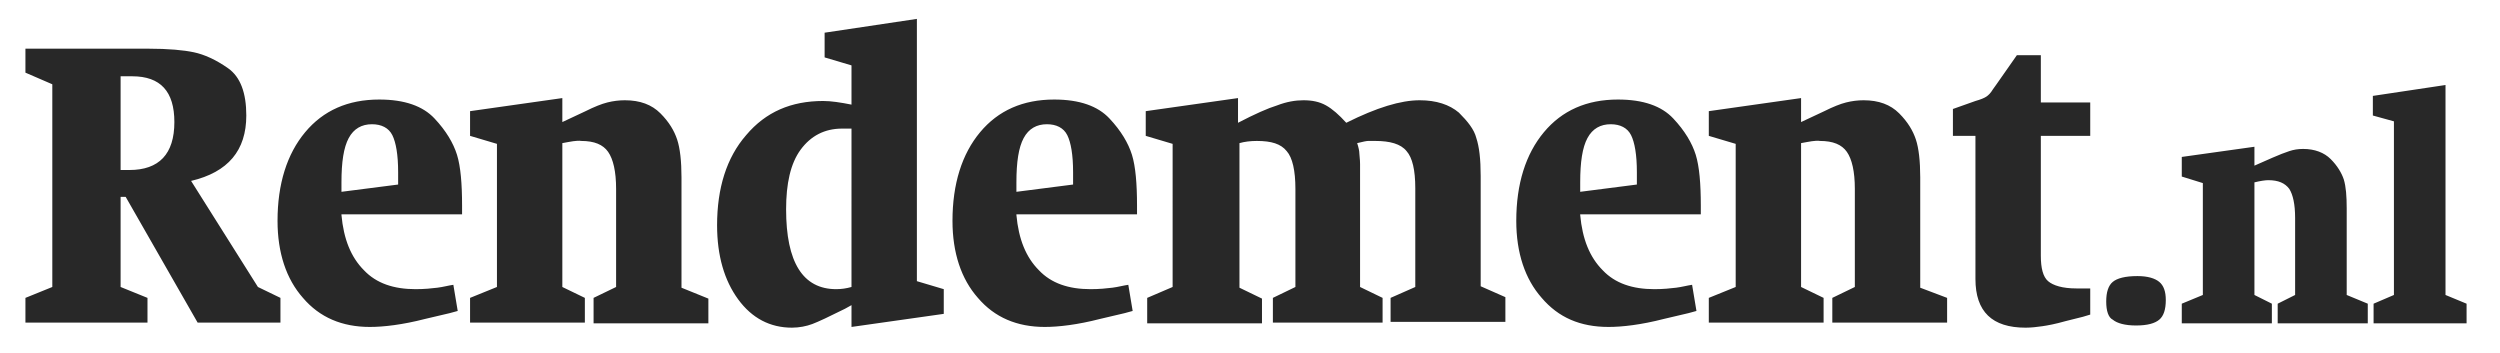<svg id="Layer_1" xmlns="http://www.w3.org/2000/svg" viewBox="0 0 344.1 48.6"><style>.st0{fill:#282828}</style><path class="st0" d="M16.6 27.1v12.4l3.7 1.5v3.4H3.5V41l3.7-1.5V11.6L3.5 10V6.7h16.9c2.8 0 4.9.2 6.3.5 1.4.3 3 1 4.7 2.2s2.5 3.4 2.5 6.5c0 4.8-2.5 7.8-7.6 9l9.2 14.6 3.1 1.5v3.4H27.2l-9.9-17.3h-.7zm0-3.7h1.2c4.1 0 6.2-2.2 6.2-6.6 0-4.2-1.9-6.3-5.8-6.3h-1.6v12.9zM47 29.6c.3 3.3 1.3 5.8 3.1 7.6 1.7 1.8 4.1 2.6 7.1 2.6 1.2 0 2.2-.1 3-.2.8-.1 1.5-.3 2.2-.4l.6 3.6-1.1.3-3.4.8c-3.1.8-5.7 1.1-7.6 1.1-3.8 0-6.9-1.3-9.2-4-2.3-2.6-3.5-6.2-3.5-10.6 0-5.1 1.3-9.2 3.8-12.2s5.9-4.5 10.2-4.5c3.5 0 6 .9 7.6 2.6s2.6 3.4 3.1 5 .7 4 .7 7v1.2H47v.1zm0-3.2l7.8-1v-1.7c0-2.4-.3-4.1-.8-5.1s-1.5-1.5-2.8-1.5c-1.4 0-2.5.6-3.2 1.9s-1 3.3-1 6.1v1.3zm30.4-6.7v19.8l3.1 1.5v3.4H64.7V41l3.7-1.5V19.8l-3.7-1.1v-3.4l12.7-1.8v3.3l3.2-1.5c1.2-.6 2.2-1 3-1.2s1.6-.3 2.4-.3c2.1 0 3.7.6 4.9 1.8 1.2 1.2 1.9 2.4 2.3 3.6.4 1.2.6 3 .6 5.2v15.2l3.7 1.5v3.4H81.7V41l3.1-1.5V26c0-2.4-.4-4.1-1.1-5.1s-1.9-1.5-3.7-1.5c-.6-.1-1.5.1-2.6.3zM117.2 42l-.9.5c-2.2 1.1-3.7 1.8-4.5 2.1s-1.8.5-2.8.5c-3 0-5.5-1.3-7.4-3.9-1.9-2.6-2.9-6-2.9-10.2 0-5.1 1.3-9.3 4-12.4 2.7-3.2 6.2-4.7 10.6-4.7 1.1 0 2.4.2 3.9.5V9l-3.7-1.1V4.5l12.7-1.9v36.1l3.7 1.1v3.4L117.2 45v-3zm0-24.3h-1.3c-2.4 0-4.3 1-5.7 2.9-1.4 1.9-2 4.7-2 8.2 0 7.3 2.3 11 6.9 11 .7 0 1.4-.1 2.1-.3V17.7zm22.7 11.9c.3 3.3 1.3 5.8 3.1 7.6 1.7 1.8 4.1 2.6 7.1 2.6 1.2 0 2.2-.1 3-.2.8-.1 1.5-.3 2.2-.4l.6 3.6-1.1.3-3.4.8c-3.1.8-5.7 1.1-7.6 1.1-3.8 0-6.9-1.3-9.2-4-2.3-2.6-3.5-6.2-3.5-10.6 0-5.1 1.3-9.2 3.8-12.2s5.9-4.5 10.2-4.5c3.5 0 6 .9 7.6 2.6s2.6 3.4 3.1 5 .7 4 .7 7v1.2h-16.6v.1zm0-3.2l7.8-1v-1.7c0-2.4-.3-4.1-.8-5.1s-1.5-1.5-2.8-1.5c-1.4 0-2.5.6-3.2 1.9s-1 3.3-1 6.1v1.3zm21.5 13.1V19.8l-3.7-1.1v-3.4l12.7-1.8v3.4c2.3-1.2 4.1-2 5.4-2.4 1.3-.5 2.5-.7 3.6-.7 1.2 0 2.2.2 3.1.7.9.5 1.8 1.3 2.8 2.4 4.2-2.1 7.5-3.1 10.1-3.1 2.3 0 4.1.6 5.4 1.7 1.2 1.2 2.1 2.3 2.4 3.5.4 1.2.6 2.9.6 5.2v15.2l3.4 1.5v3.4h-15.8V41l3.4-1.5V25.9c0-2.5-.4-4.2-1.2-5.1-.8-1-2.3-1.4-4.3-1.4h-1c-.2 0-.7.1-1.5.3.2.6.3 1.1.3 1.4s.1.8.1 1.5v16.9l3.1 1.5v3.4h-15.1V41l3.1-1.5V26c0-2.5-.4-4.3-1.2-5.2-.8-1-2.1-1.4-4.1-1.4-.9 0-1.7.1-2.4.3v19.9l3.1 1.5v3.4h-15.8V41l3.5-1.5zm56.1-9.9c.3 3.3 1.3 5.8 3.1 7.6 1.7 1.8 4.1 2.6 7.1 2.6 1.2 0 2.2-.1 3-.2.8-.1 1.5-.3 2.2-.4l.6 3.6-1.1.3-3.4.8c-3.1.8-5.7 1.1-7.6 1.1-3.9 0-6.9-1.3-9.2-4-2.3-2.6-3.5-6.2-3.5-10.6 0-5.1 1.3-9.2 3.8-12.2s5.9-4.5 10.2-4.5c3.5 0 6 .9 7.6 2.6s2.6 3.4 3.1 5 .7 4 .7 7v1.2h-16.6v.1zm0-3.2l7.8-1v-1.7c0-2.4-.3-4.1-.8-5.1s-1.5-1.5-2.8-1.5c-1.4 0-2.5.6-3.2 1.9s-1 3.3-1 6.1v1.3zm30.4-6.7v19.8L251 41v3.4h-15.8V41l3.7-1.5V19.8l-3.7-1.1v-3.4l12.7-1.8v3.3l3.2-1.5c1.2-.6 2.2-1 3-1.2s1.6-.3 2.4-.3c2.1 0 3.7.6 4.9 1.8 1.2 1.2 1.9 2.4 2.3 3.6s.6 3 .6 5.2v15.2L268 41v3.4h-15.8V41l3.1-1.5V26c0-2.4-.4-4.1-1.1-5.1-.7-1-1.9-1.5-3.7-1.5-.6-.1-1.5.1-2.6.3zm33-1v16.5c0 1.7.3 2.9 1 3.5s2 1 3.9 1h1.9v3.6l-1 .3-2.4.6c-1.4.4-2.5.6-3.2.7-.7.1-1.5.2-2.3.2-4.6 0-6.9-2.2-6.9-6.7V18.7h-3.1V15l3.1-1.1c.7-.2 1.2-.4 1.5-.6.3-.2.6-.5.9-1l.5-.7 2.8-4h3.3v6.5h6.8v4.6h-6.8zm9 22.8c0-1.3.3-2.2.9-2.7s1.7-.8 3.4-.8c1.4 0 2.4.3 3 .8s.9 1.3.9 2.5c0 1.3-.3 2.2-.9 2.7s-1.6.8-3.2.8c-1.5 0-2.6-.3-3.2-.8-.6-.3-.9-1.2-.9-2.5zm20.4-16.4v15.5l2.4 1.2v2.7h-12.4v-2.7l2.9-1.2V25.2l-2.9-.9v-2.7l10-1.4v2.6l2.5-1.1c.9-.4 1.7-.7 2.3-.9.6-.2 1.2-.3 1.9-.3 1.6 0 2.9.5 3.8 1.4s1.5 1.9 1.8 2.8c.3 1 .4 2.3.4 4v11.9l2.9 1.2v2.7h-12.4v-2.7l2.4-1.2V30c0-1.9-.3-3.2-.8-4-.6-.8-1.5-1.2-2.9-1.2-.4 0-1.1.1-1.9.3zm19.2 15.5V16.7l-2.9-.8v-2.7l10-1.5v28.9l2.9 1.2v2.7h-12.8v-2.7l2.8-1.2z"/></svg>